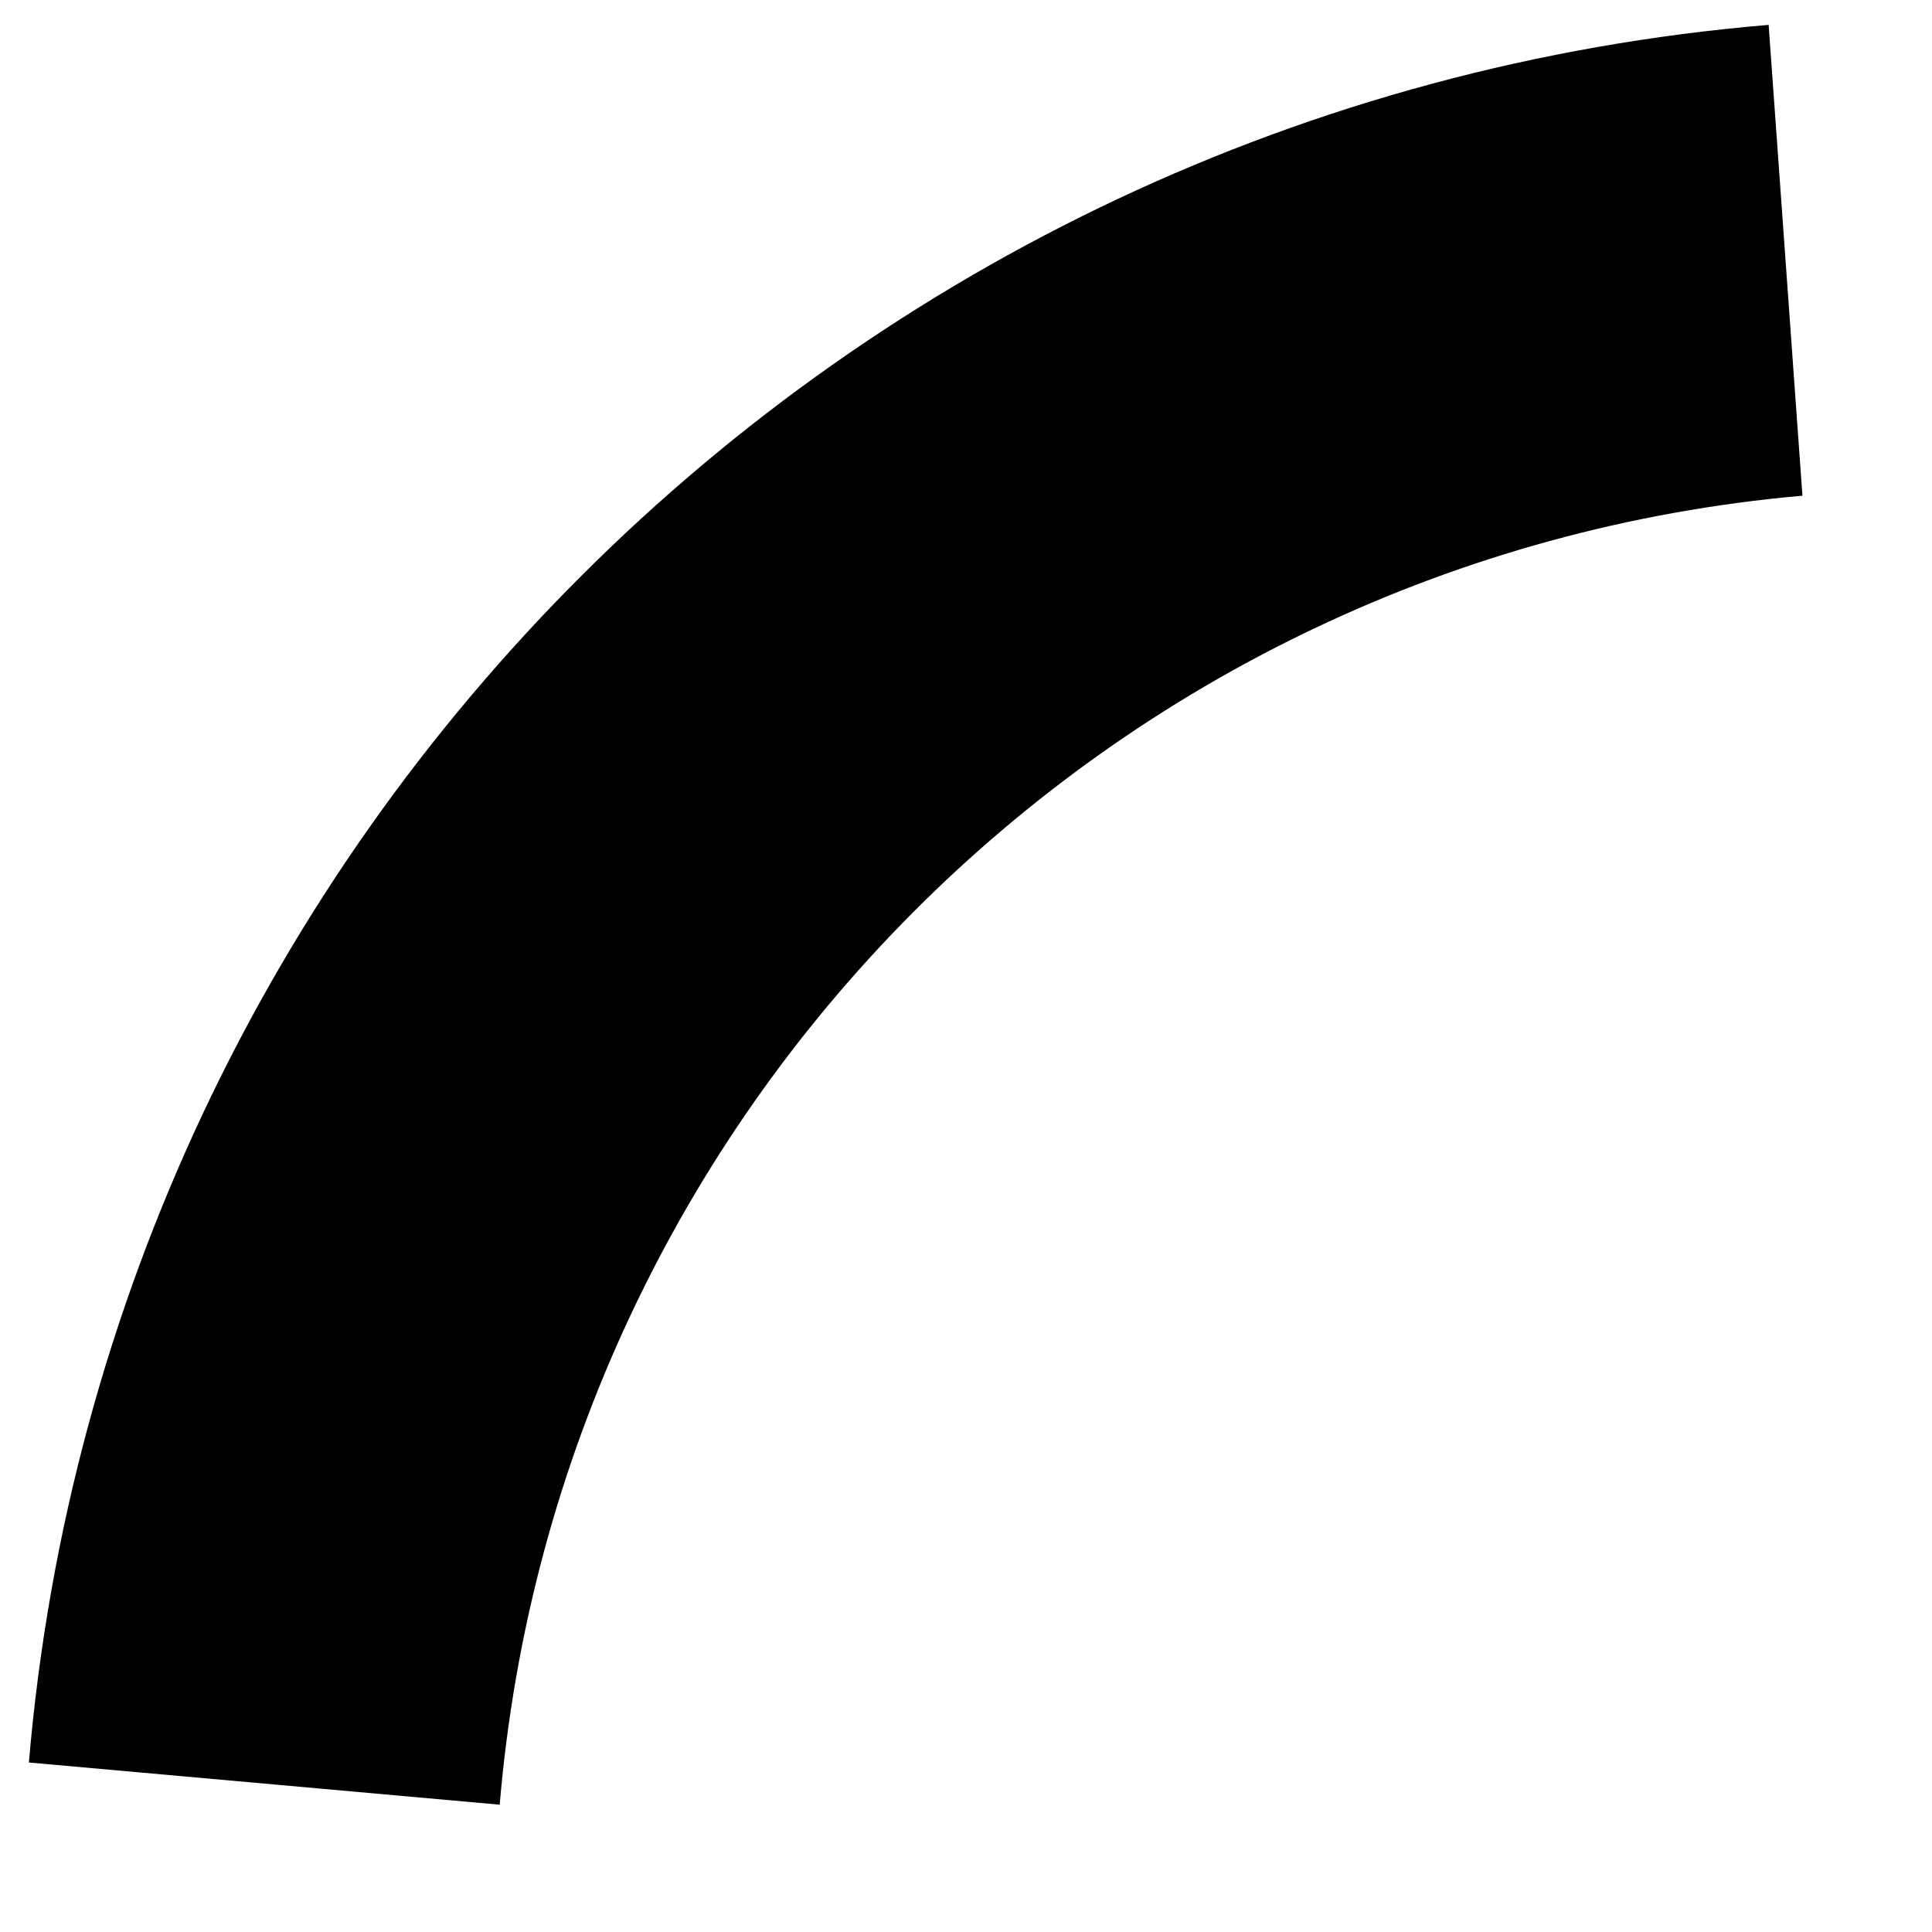 <?xml version="1.0" encoding="UTF-8" standalone="no"?>
<!-- Created with Inkscape (http://www.inkscape.org/) -->

<svg
   width="113"
   height="113"
   viewBox="0 0 29.898 29.898"
   version="1.1"
   id="svg1"
   xml:space="preserve"
   inkscape:version="1.4.1 (1:1.4.1+202503302257+93de688d07)"
   sodipodi:docname="mask_shutdown_circle3.svg"
   inkscape:export-filename="mask_shutdown_circle3.png"
   inkscape:export-xdpi="96"
   inkscape:export-ydpi="96"
   xmlns:inkscape="http://www.inkscape.org/namespaces/inkscape"
   xmlns:sodipodi="http://sodipodi.sourceforge.net/DTD/sodipodi-0.dtd"
   xmlns="http://www.w3.org/2000/svg"
   xmlns:svg="http://www.w3.org/2000/svg"><sodipodi:namedview
     id="namedview1"
     pagecolor="#ffffff"
     bordercolor="#999999"
     borderopacity="1"
     inkscape:showpageshadow="0"
     inkscape:pageopacity="0"
     inkscape:pagecheckerboard="0"
     inkscape:deskcolor="#d1d1d1"
     inkscape:document-units="px"
     inkscape:zoom="2.6939394"
     inkscape:cx="133.07649"
     inkscape:cy="2.5984252"
     inkscape:current-layer="layer1"
     inkscape:export-bgcolor="#ffffffff" /><defs
     id="defs1" /><g
     inkscape:label="Vrstva 1"
     inkscape:groupmode="layer"
     id="layer1"
     transform="translate(0,-267.102)"><circle
       style="fill:none;stroke:#e11919;stroke-width:0.523;stroke-linecap:round;stroke-miterlimit:4;stroke-dasharray:none;stroke-opacity:1"
       id="path2995-5-8"
       cx="73.739"
       cy="296.759"
       r="22.258" /><circle
       id="path2997-1-6"
       style="fill:none;stroke:#e11919;stroke-width:0.523;stroke-linecap:round;stroke-miterlimit:4;stroke-dasharray:none;stroke-opacity:1"
       cx="73.739"
       cy="296.759"
       r="29.561" /><path
       style="fill:none;stroke:#000000;stroke-width:1.046px;stroke-linecap:butt;stroke-linejoin:miter;stroke-opacity:1"
       d="M 34.438,296.759 H 113.041"
       id="path3010-6-8"
       inkscape:connector-curvature="0" /><path
       style="fill:none;stroke:#000000;stroke-width:1.046px;stroke-linecap:butt;stroke-linejoin:miter;stroke-opacity:1"
       d="m 73.739,260.912 v 71.694"
       id="path3012-3-8"
       inkscape:connector-curvature="0" /><path
       inkscape:connector-curvature="0"
       id="path3014-5-4"
       d="m 34.582,293.398 78.314,6.722"
       style="fill:none;stroke:#000000;stroke-width:1.046px;stroke-linecap:butt;stroke-linejoin:miter;stroke-opacity:1" /><path
       inkscape:connector-curvature="0"
       id="path3016-5-3"
       d="m 76.805,261.043 -6.131,71.432"
       style="fill:none;stroke:#000000;stroke-width:1.046px;stroke-linecap:butt;stroke-linejoin:miter;stroke-opacity:1" /><path
       inkscape:connector-curvature="0"
       id="path3018-4-1"
       d="m 34.585,300.151 78.309,-6.784"
       style="fill:none;stroke:#000000;stroke-width:1.046px;stroke-linecap:butt;stroke-linejoin:miter;stroke-opacity:1" /><path
       inkscape:connector-curvature="0"
       id="path3020-7-4"
       d="m 70.646,261.046 6.188,71.427"
       style="fill:none;stroke:#000000;stroke-width:1.046px;stroke-linecap:butt;stroke-linejoin:miter;stroke-opacity:1" /><path
       style="fill:#000000;fill-opacity:1;stroke:none;stroke-width:1.046"
       d="m 71.219,267.316 c -14.319,1.202 -25.706,12.575 -26.923,26.89 l 7.286,0.653 c 0.904,-10.752 9.42,-19.308 20.159,-20.257 z"
       id="path2997-7-4-9"
       inkscape:connector-curvature="0" /><path
       style="fill:#000000;fill-opacity:1;stroke:none;stroke-width:1.046"
       d="m 76.316,267.117 c 14.319,1.202 25.706,12.575 26.923,26.89 l -7.286,0.653 c -0.904,-10.752 -9.42,-19.308 -20.159,-20.257 z"
       id="path2997-7-0-7-2"
       inkscape:connector-curvature="0" /><path
       style="fill:#000000;fill-opacity:1;stroke:none;stroke-width:1.046"
       d="M 71.256,326.214 C 56.937,325.012 45.551,313.638 44.334,299.324 l 7.286,-0.653 c 0.904,10.752 9.42,19.308 20.159,20.257 z"
       id="path2997-7-9-9-0"
       inkscape:connector-curvature="0" /><path
       style="fill:#000000;fill-opacity:1;stroke:none;stroke-width:1.046"
       d="m 76.409,326.4 c 14.319,-1.202 25.706,-12.575 26.923,-26.89 l -7.286,-0.653 c -0.904,10.752 -9.42,19.308 -20.159,20.257 z"
       id="path2997-7-03-8-6"
       inkscape:connector-curvature="0" /><path
       style="fill:#000000;fill-opacity:1;stroke:none;stroke-width:1.046"
       d="m 27.37,267.487 c -14.319,1.202 -25.706,12.575 -26.923,26.89 l 7.286,0.653 C 8.637,284.278 17.154,275.722 27.893,274.773 Z"
       id="path2997-7-4-9-9"
       inkscape:connector-curvature="0" /></g></svg>
